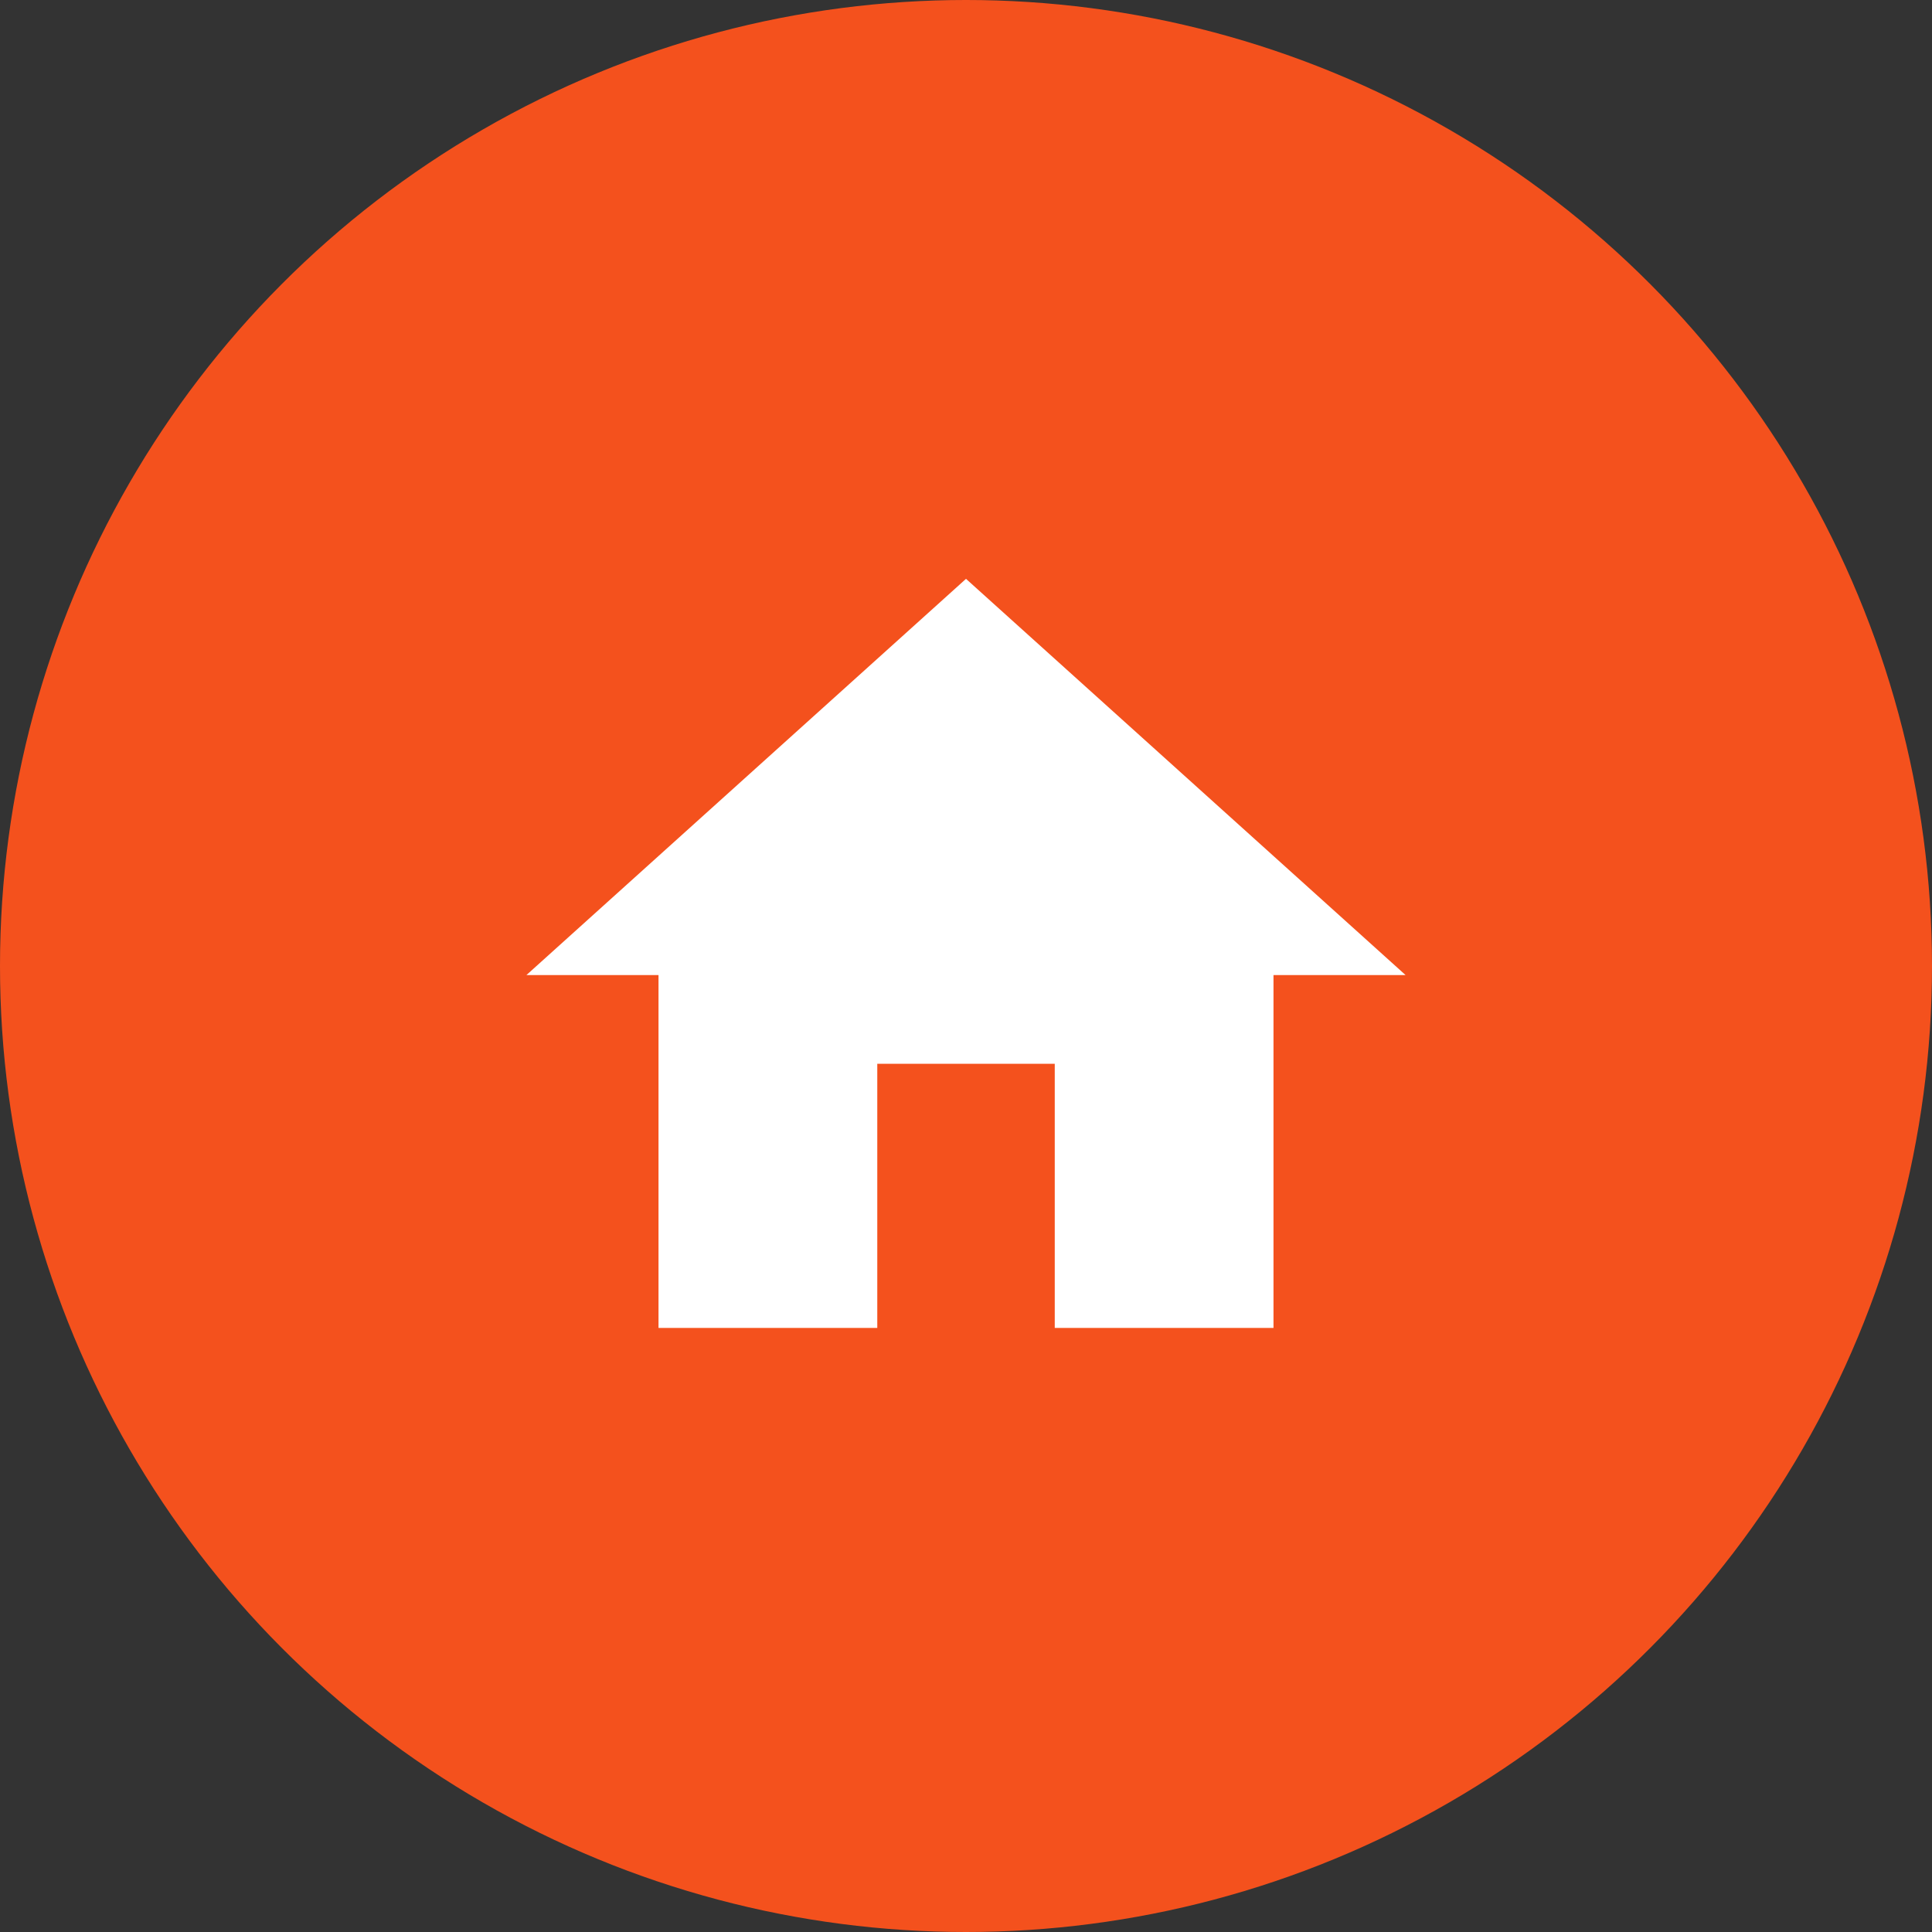 <svg width="64" height="64" viewBox="0 0 64 64" fill="none" xmlns="http://www.w3.org/2000/svg">
<rect x="0" y="0" width="64" height="64" fill="#333333" stroke="none"/>
<circle cx="32" cy="32" r="32" fill="#F4511D"/>
<path d="M29.061 43.989H21.814V32.3H17.439L32 19.175L46.561 32.3H42.186V43.989H34.94V35.239H29.061V43.989Z" fill="white"/>
</svg>

